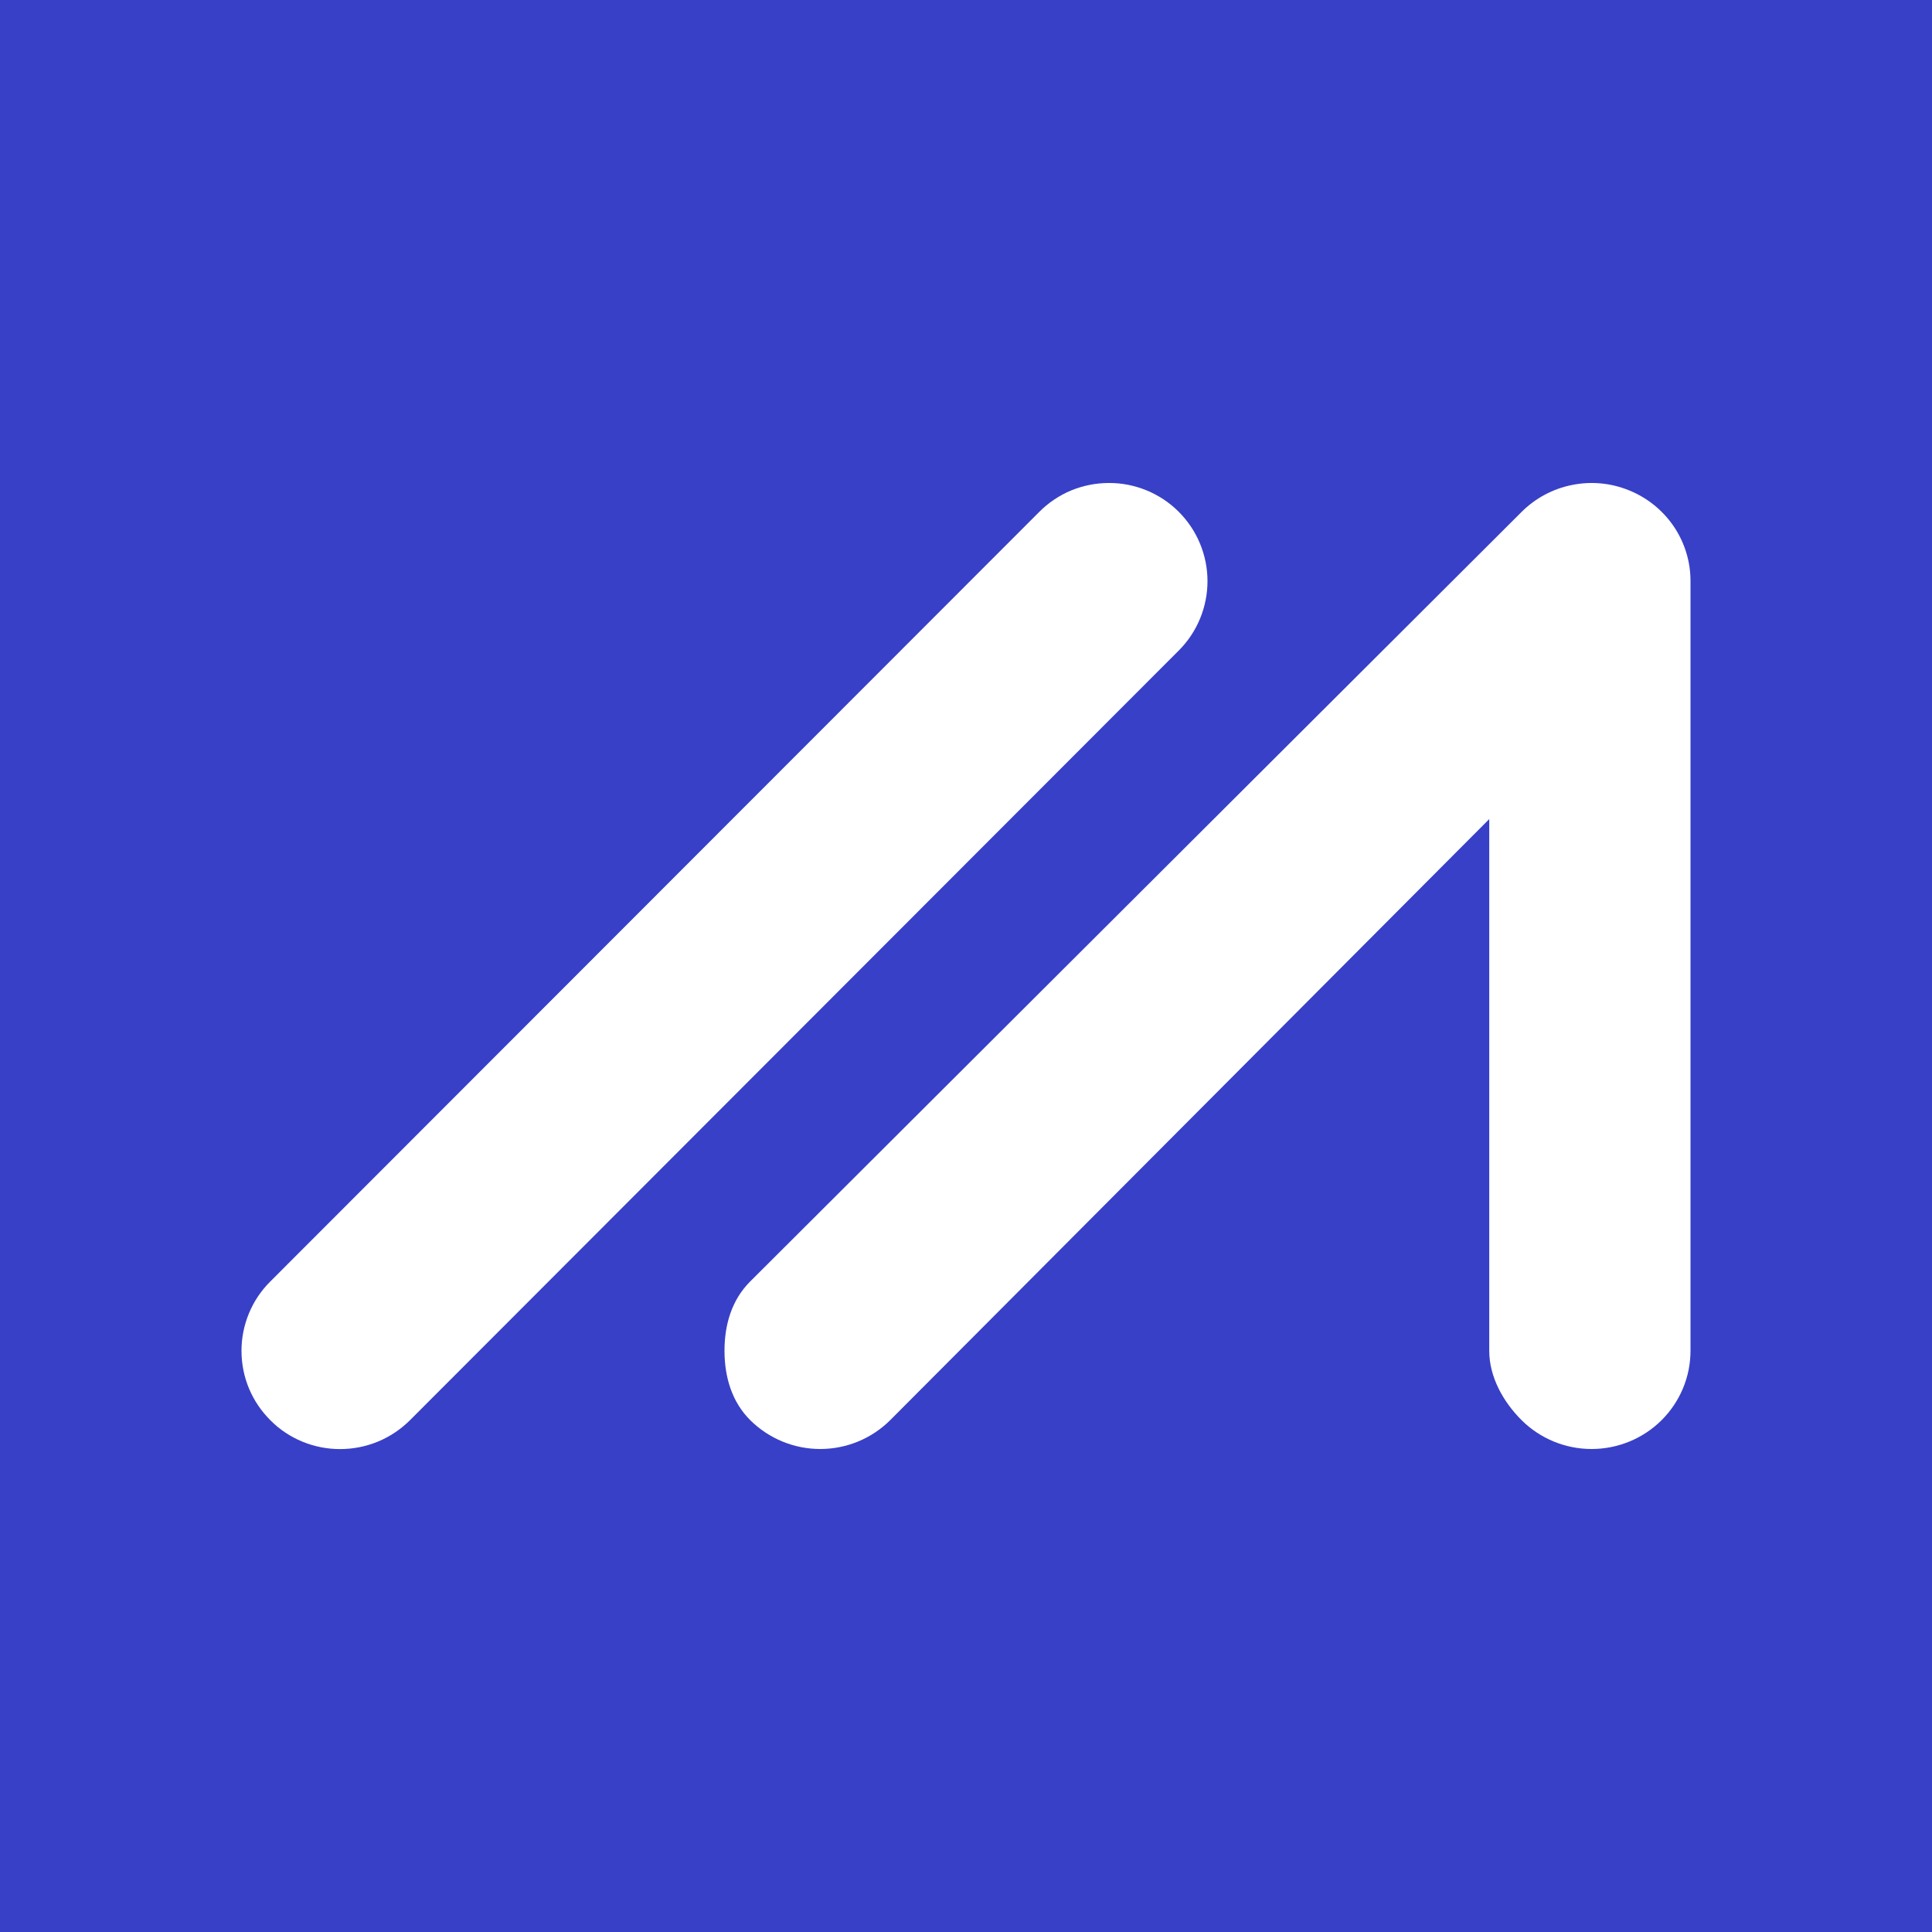 <svg width="24" height="24" viewBox="0 0 24 24" fill="none" xmlns="http://www.w3.org/2000/svg">
<rect x="0" y="0" width="24" height="24" fill="#808080" stroke="none"/>
<g clip-path="url(#clip0_328_54770)">
<path d="M24 0H0V24H24V0Z" fill="#3840C7"/>
<path fill-rule="evenodd" clip-rule="evenodd" d="M14.641 6.356C14.527 6.242 14.392 6.153 14.244 6.092C14.096 6.031 13.937 5.999 13.776 6H13.773C13.613 6 13.454 6.032 13.305 6.093C13.157 6.155 13.022 6.246 12.909 6.36L3.357 15.92C3.243 16.033 3.153 16.168 3.092 16.316C3.031 16.464 2.999 16.623 3 16.784C3.001 17.109 3.129 17.415 3.361 17.645C3.474 17.759 3.609 17.848 3.757 17.909C3.905 17.97 4.064 18.001 4.224 18.001C4.552 18.001 4.861 17.873 5.093 17.642L14.644 8.08C14.873 7.851 15 7.54 15 7.217C14.999 6.893 14.87 6.584 14.641 6.356Z" fill="white"/>
<path fill-rule="evenodd" clip-rule="evenodd" d="M20.241 6.093C20.016 6 19.769 5.976 19.531 6.024C19.292 6.071 19.073 6.188 18.901 6.36L9.318 15.92C9.088 16.15 8.999 16.46 9 16.784C9.001 17.107 9.092 17.417 9.323 17.645C9.555 17.873 9.867 18.001 10.193 18C10.518 17.999 10.83 17.87 11.06 17.64L18.5 10.175V16.781C18.5 17.104 18.673 17.414 18.903 17.643C19.134 17.872 19.446 18 19.771 18C20.097 18 20.409 17.872 20.64 17.643C20.87 17.414 21 17.104 21 16.781V7.221C21.001 6.979 20.929 6.743 20.794 6.542C20.658 6.341 20.466 6.185 20.241 6.093Z" fill="white"/>
</g>
<defs>
<clipPath id="clip0_328_54770">
<rect width="24" height="24" fill="white"/>
</clipPath>
</defs>
</svg>
